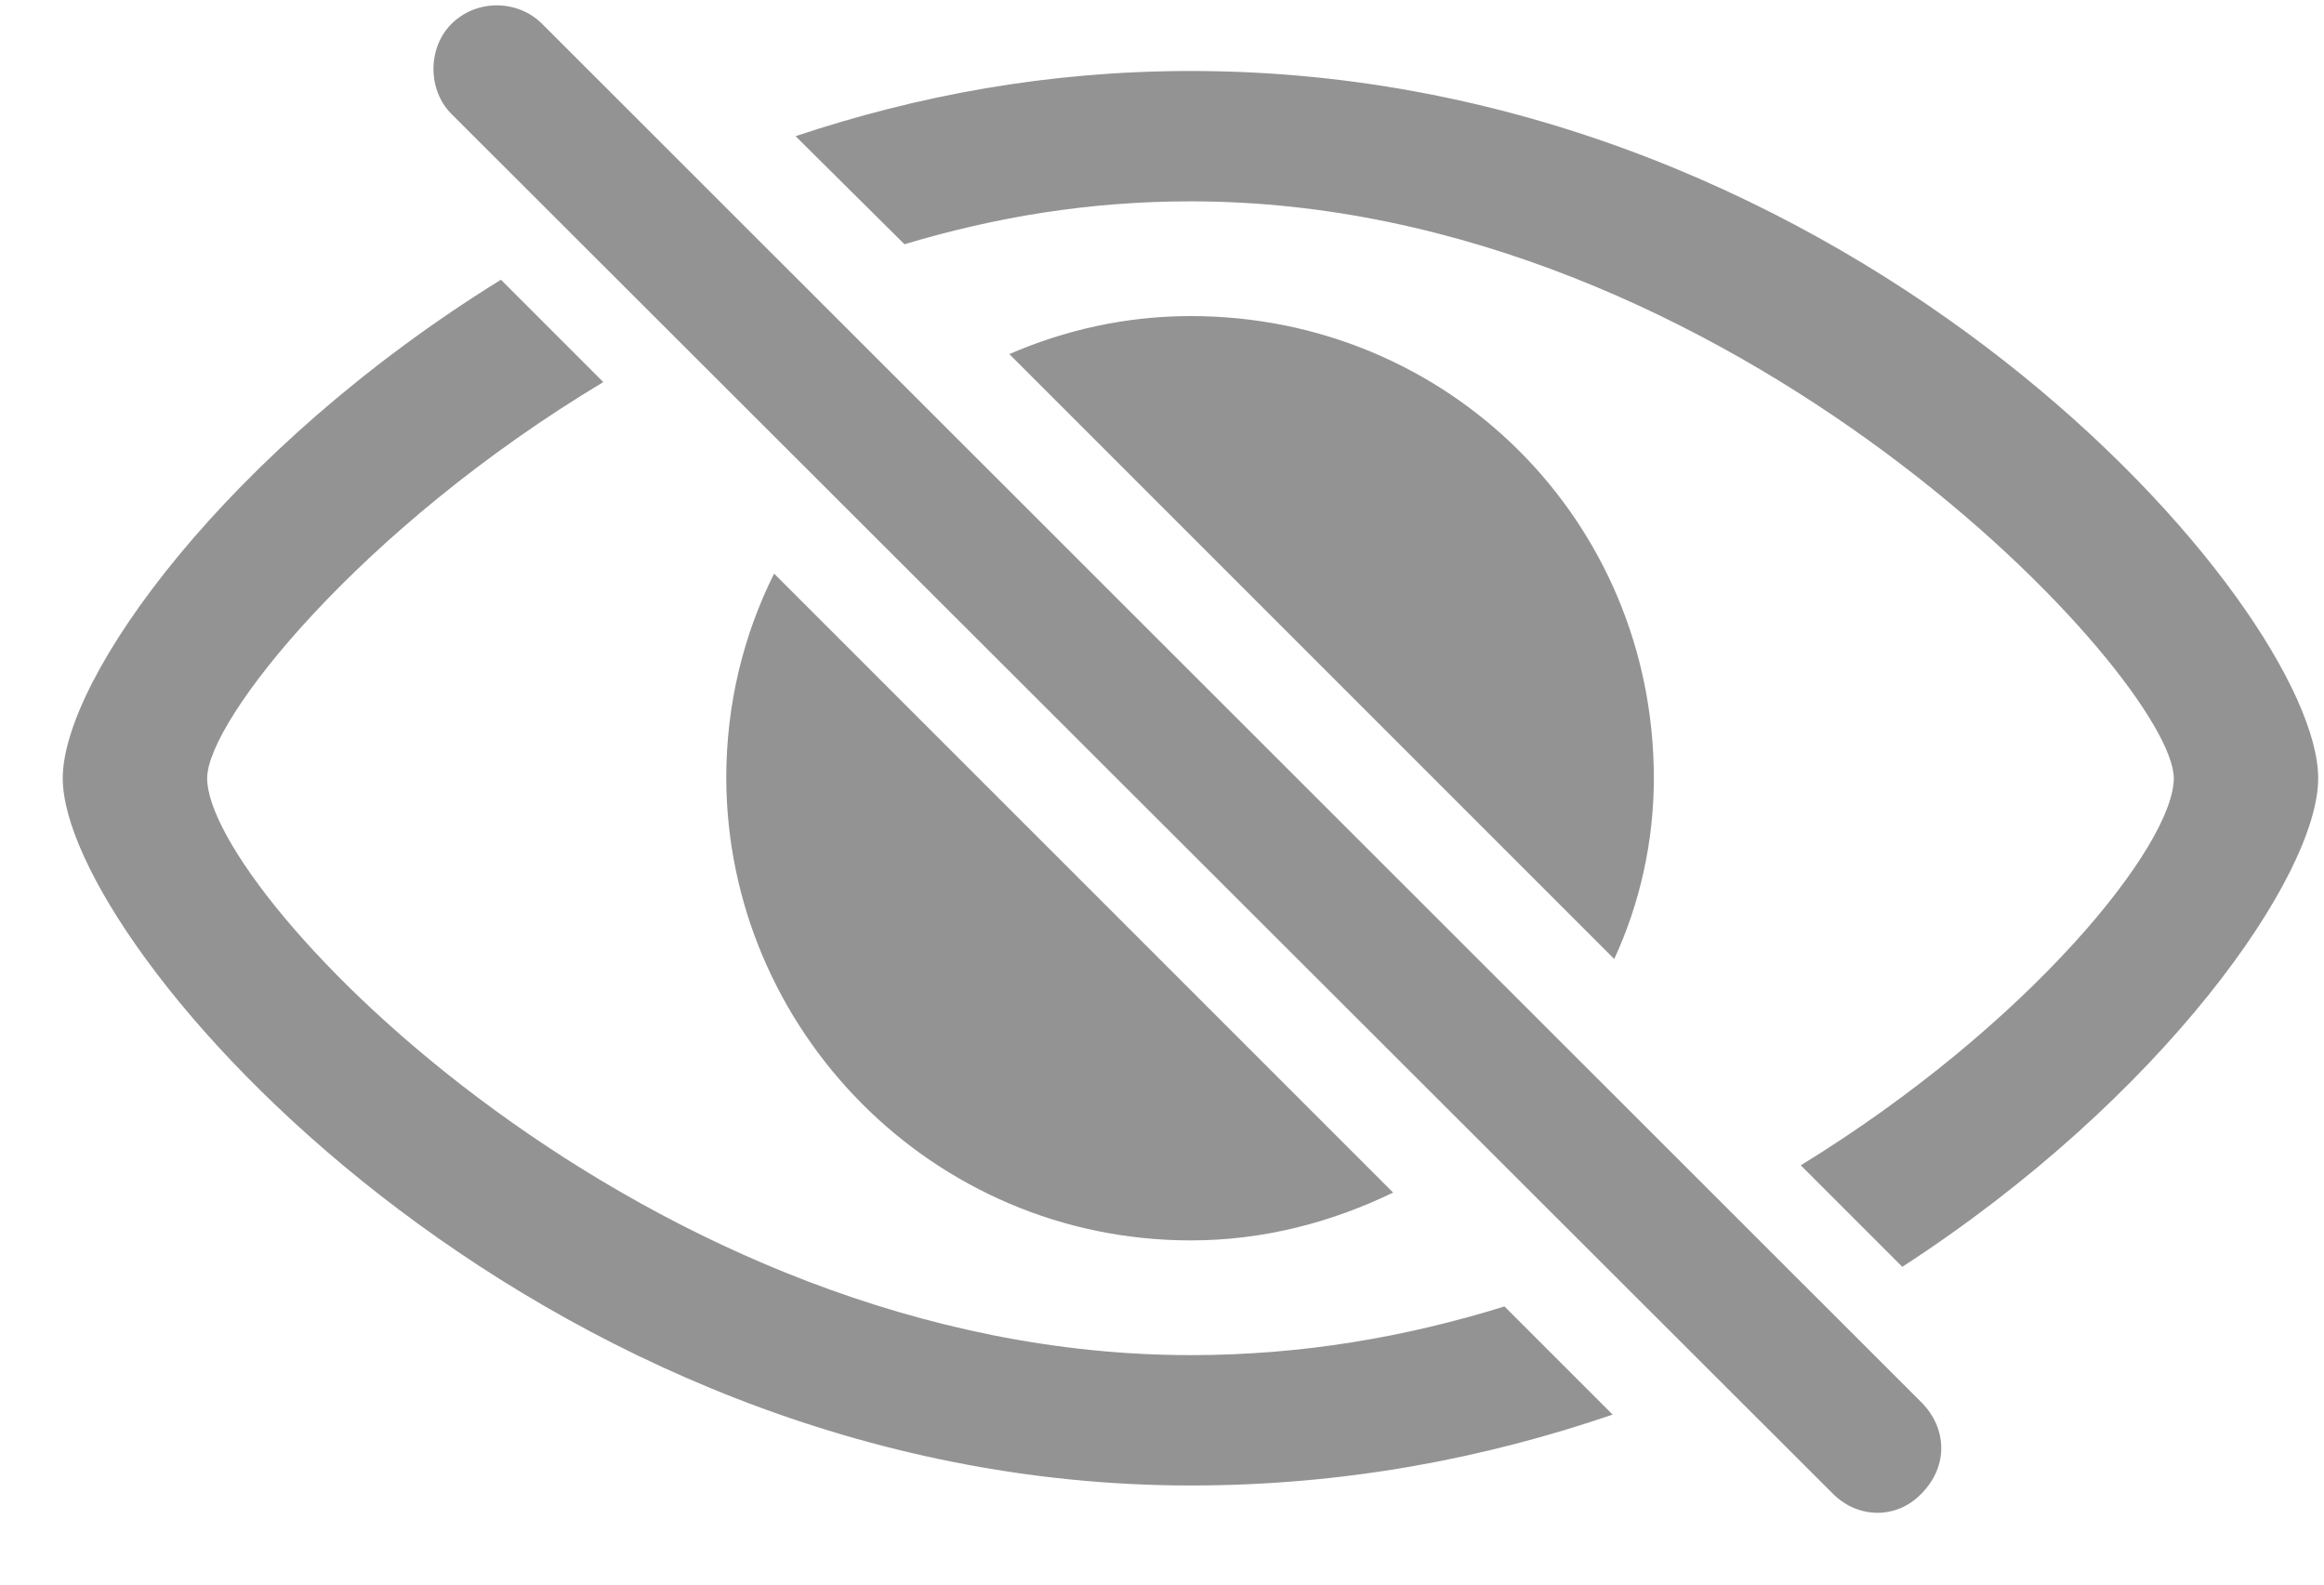 <svg width="22" height="15" viewBox="0 0 22 15" fill="none" xmlns="http://www.w3.org/2000/svg">
<path d="M17.344 14.133C17.578 14.375 17.953 14.391 18.195 14.133C18.445 13.875 18.43 13.523 18.195 13.281L5.133 0.227C4.898 -0.008 4.508 -0.008 4.273 0.227C4.047 0.453 4.047 0.852 4.273 1.078L17.344 14.133ZM11.273 0.672C9.914 0.672 8.68 0.906 7.531 1.289L8.562 2.312C9.422 2.055 10.305 1.906 11.273 1.906C16.414 1.906 20.578 6.438 20.578 7.367C20.578 8 19.211 9.703 17.047 11.031L18.008 11.992C20.477 10.391 21.945 8.289 21.945 7.367C21.945 5.766 17.586 0.672 11.273 0.672ZM11.273 14.062C12.727 14.062 14.055 13.805 15.266 13.391L14.242 12.367C13.312 12.656 12.328 12.828 11.273 12.828C6.125 12.828 1.961 8.469 1.961 7.367C1.961 6.82 3.406 5 5.711 3.617L4.742 2.648C2.141 4.258 0.594 6.422 0.594 7.367C0.594 8.961 5.039 14.062 11.273 14.062ZM15.281 9.078C15.523 8.555 15.656 7.969 15.656 7.367C15.656 4.922 13.703 2.992 11.273 2.992C10.656 2.992 10.078 3.125 9.555 3.352L15.281 9.078ZM11.273 11.742C11.961 11.742 12.609 11.57 13.188 11.289L7.328 5.43C7.039 6.008 6.875 6.664 6.875 7.367C6.883 9.75 8.828 11.742 11.273 11.742Z" fill="#939393"/>
</svg>
